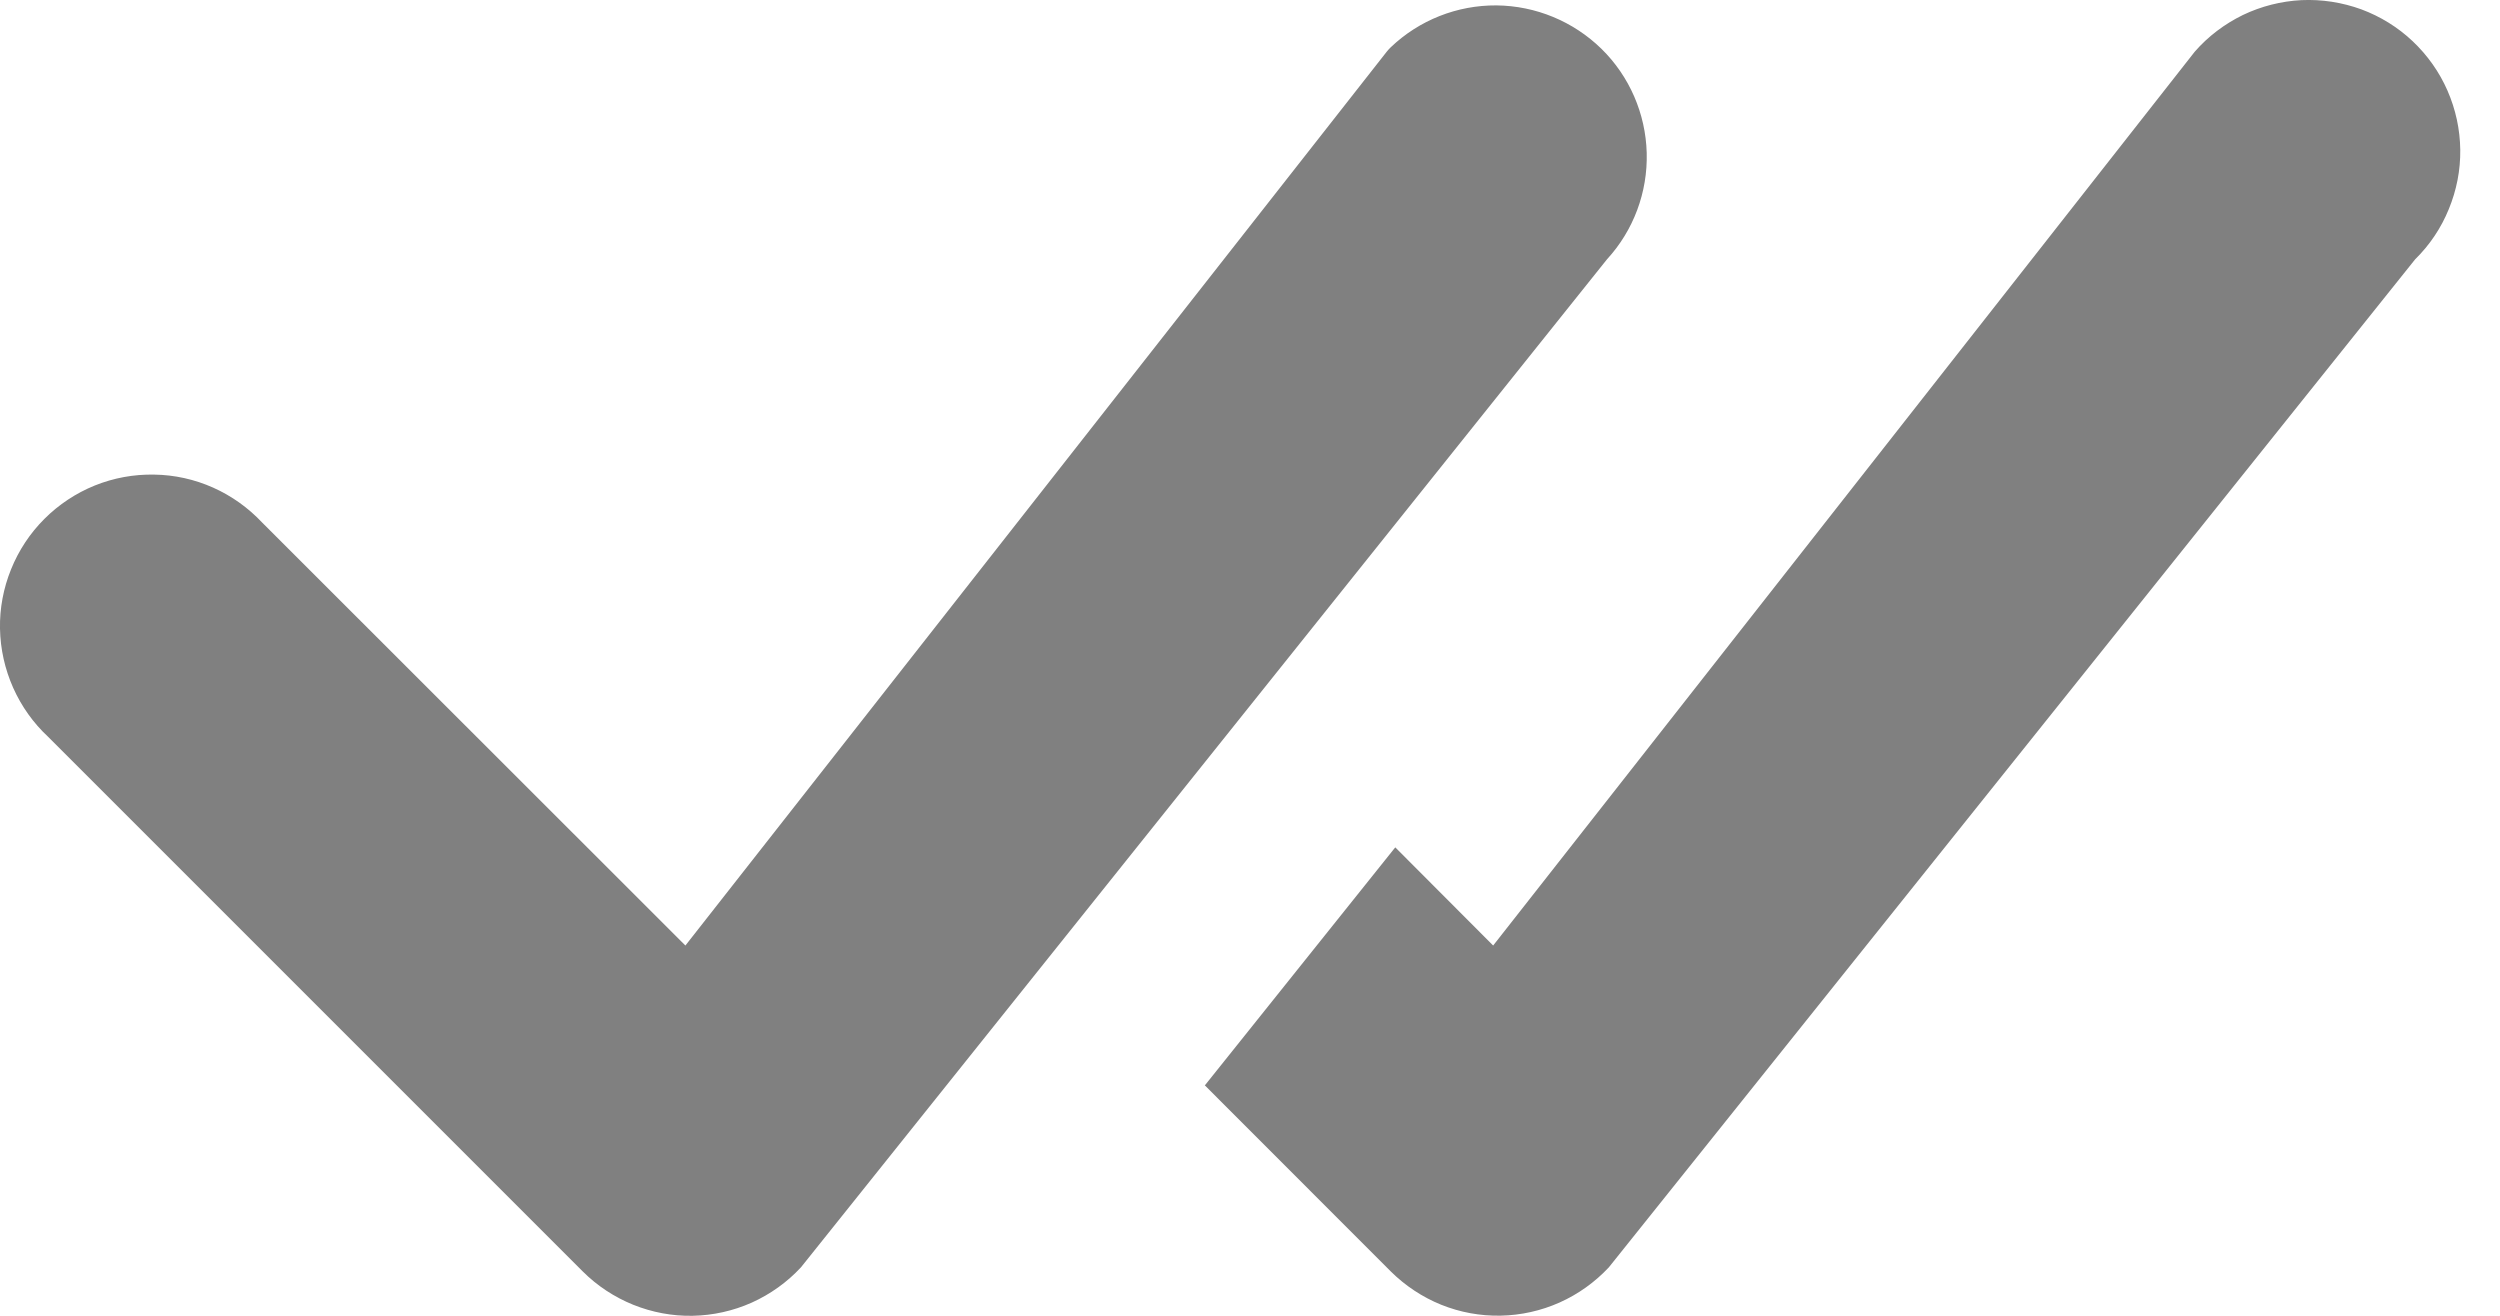 <svg width="19" height="10" viewBox="0 0 19 10" fill="none" xmlns="http://www.w3.org/2000/svg">
<path d="M10.57 0.359C10.786 0.153 11.074 0.039 11.373 0.041C11.671 0.044 11.957 0.162 12.171 0.371C12.384 0.58 12.507 0.864 12.515 1.162C12.523 1.461 12.415 1.751 12.213 1.971L6.087 9.632C5.982 9.745 5.855 9.836 5.713 9.9C5.572 9.963 5.419 9.997 5.264 10C5.11 10.003 4.956 9.974 4.812 9.916C4.669 9.858 4.538 9.772 4.429 9.663L0.366 5.6C0.253 5.495 0.163 5.368 0.1 5.227C0.037 5.085 0.003 4.933 0 4.778C-0.003 4.624 0.026 4.47 0.084 4.327C0.142 4.183 0.228 4.053 0.337 3.944C0.447 3.834 0.577 3.748 0.72 3.69C0.864 3.632 1.017 3.604 1.172 3.607C1.326 3.609 1.479 3.643 1.62 3.706C1.761 3.769 1.888 3.86 1.994 3.973L5.209 7.186L10.539 0.393C10.549 0.381 10.559 0.369 10.57 0.359ZM9.158 8.25L10.57 9.663C10.68 9.772 10.81 9.858 10.953 9.916C11.097 9.974 11.25 10.002 11.405 9.999C11.559 9.996 11.712 9.962 11.853 9.899C11.994 9.836 12.121 9.745 12.227 9.632L18.355 1.971C18.466 1.862 18.553 1.732 18.611 1.589C18.67 1.446 18.7 1.293 18.698 1.138C18.696 0.983 18.663 0.831 18.601 0.689C18.539 0.547 18.449 0.42 18.336 0.313C18.224 0.207 18.091 0.125 17.946 0.071C17.8 0.018 17.646 -0.006 17.491 0.001C17.337 0.009 17.186 0.047 17.046 0.114C16.907 0.182 16.782 0.276 16.68 0.393L11.348 7.186L10.604 6.44L9.156 8.25H9.158Z" fill="#808080"/>
</svg>
